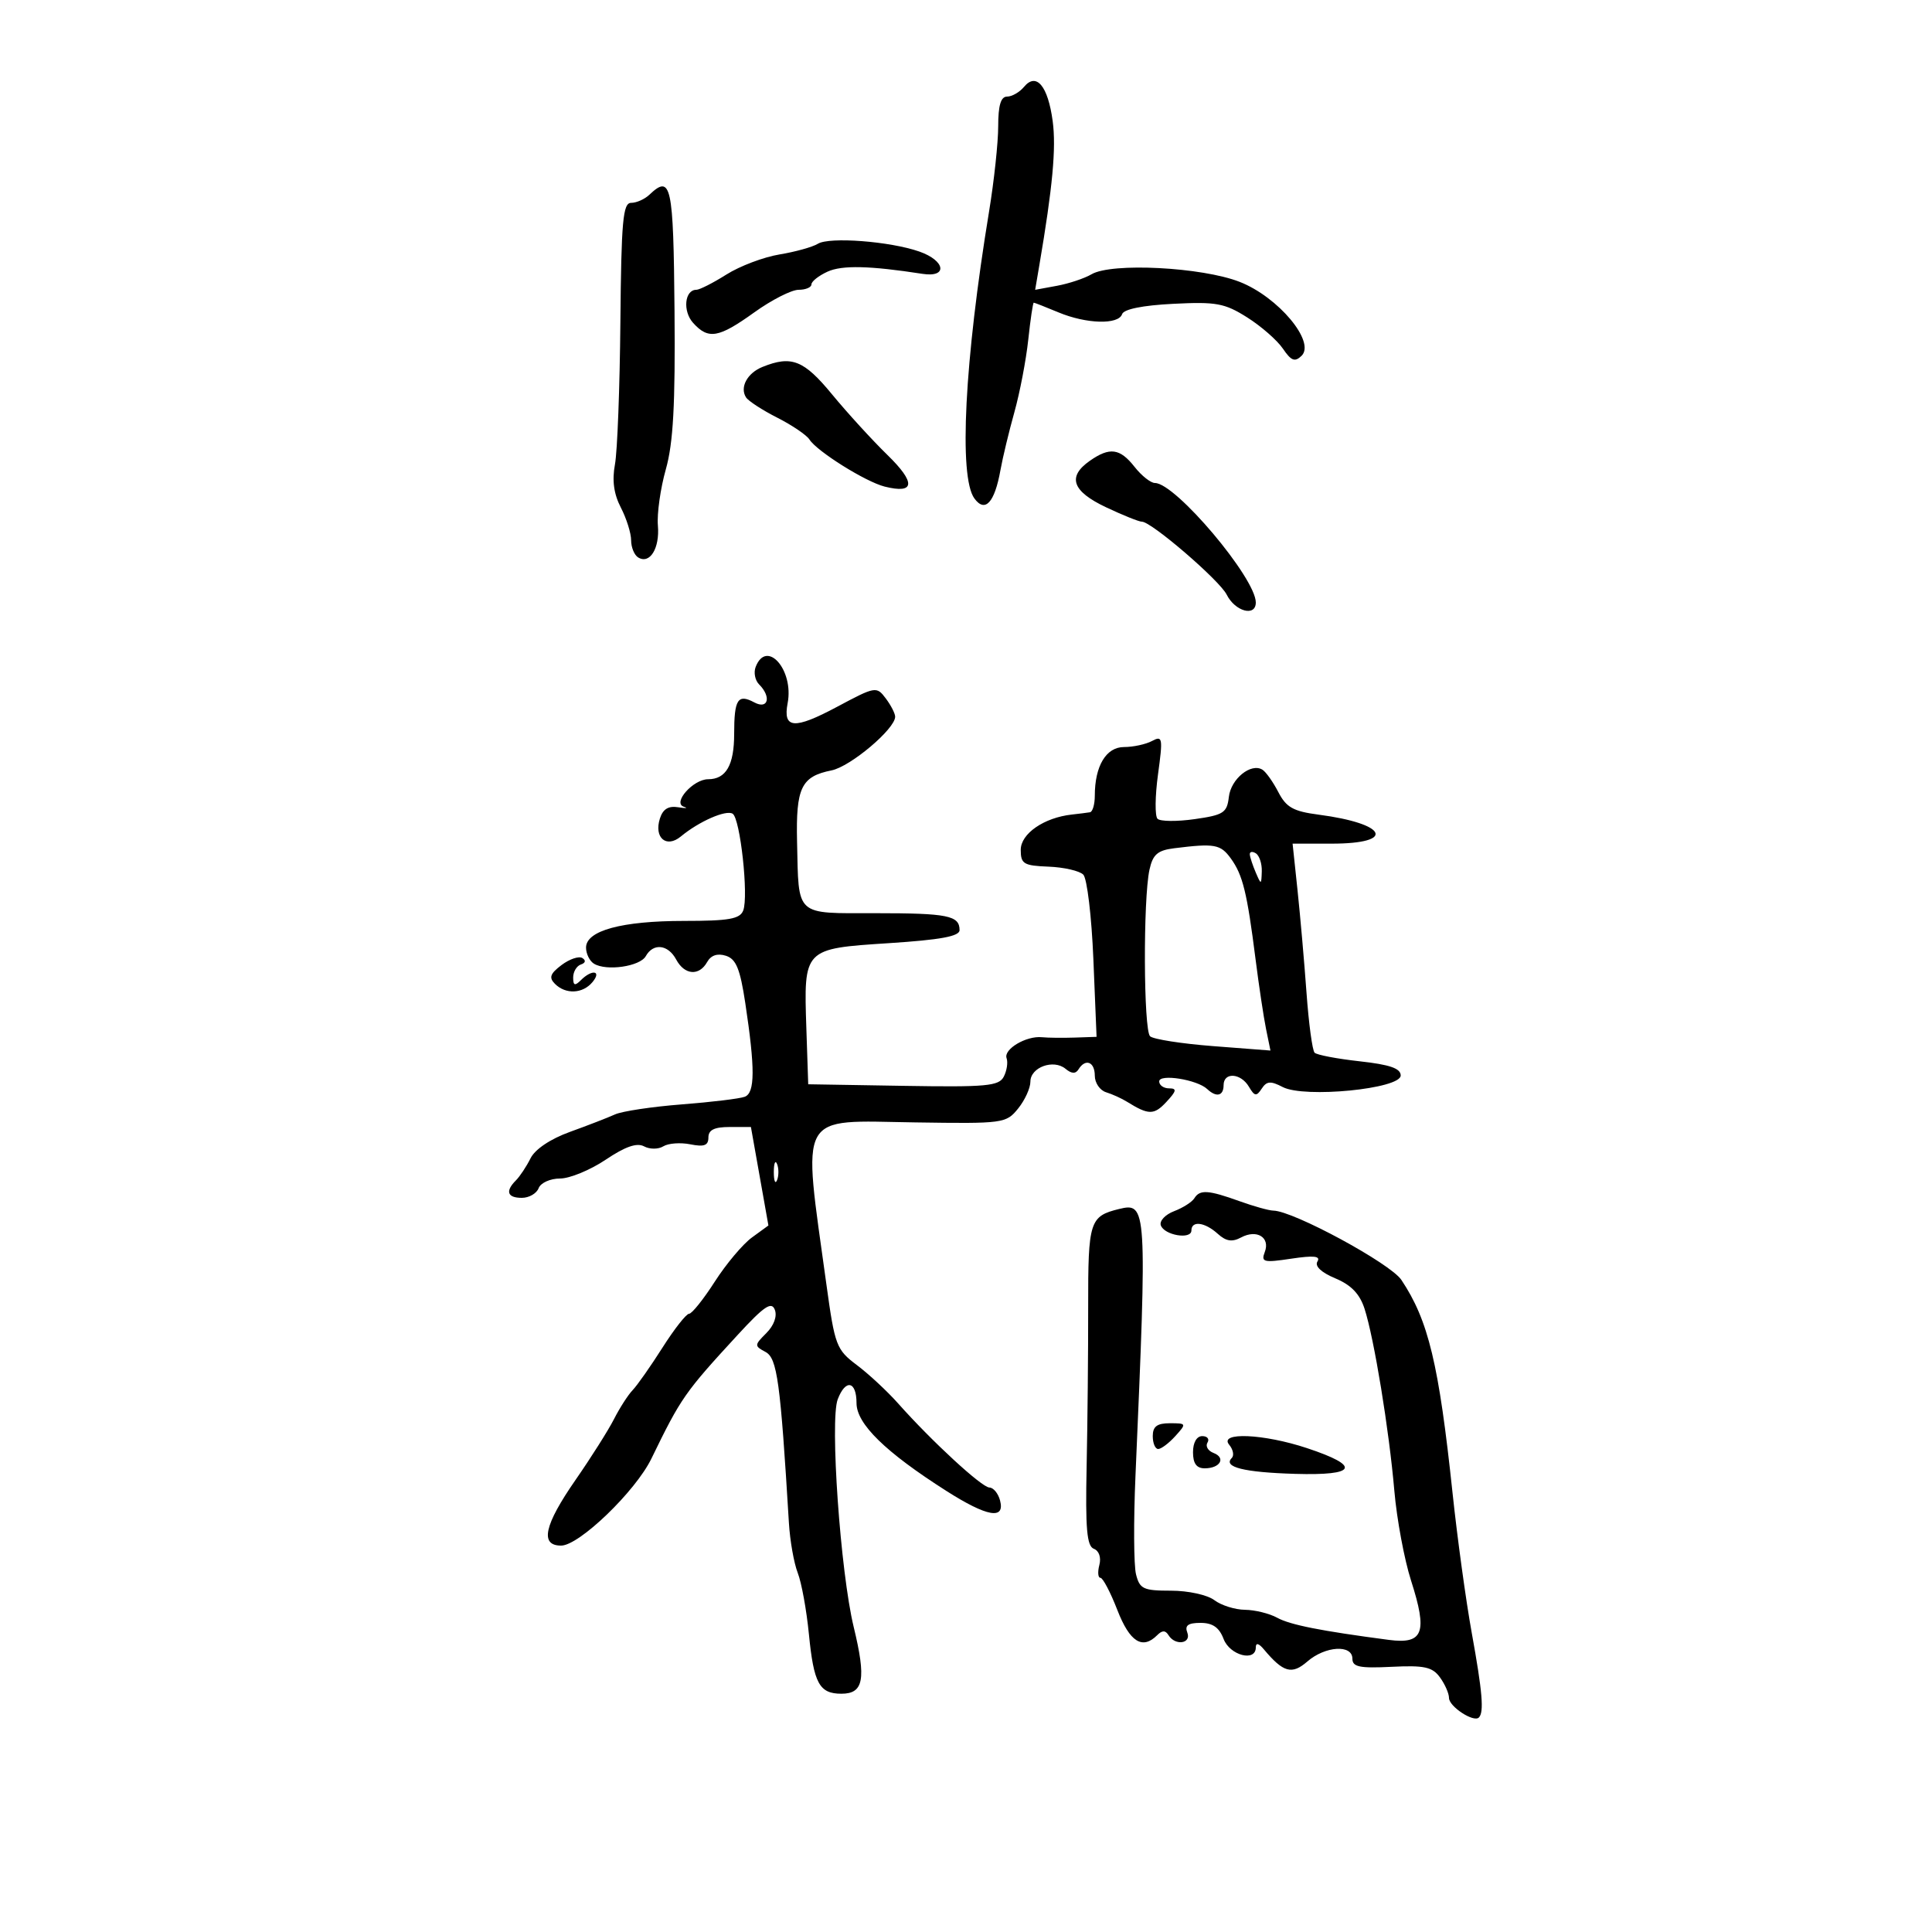 <svg xmlns="http://www.w3.org/2000/svg" width="300" height="300" viewBox="0 0 300 300" version="1.1">
	<path d="M 159.010 13.488 C 158.320 14.319, 157.135 15, 156.378 15 C 155.407 15, 155 16.361, 155 19.607 C 155 22.140, 154.360 28.103, 153.579 32.857 C 149.768 56.026, 148.848 74.042, 151.303 77.399 C 152.962 79.668, 154.444 78.056, 155.349 73 C 155.693 71.075, 156.667 67.025, 157.513 64 C 158.359 60.975, 159.328 55.913, 159.668 52.750 C 160.007 49.587, 160.391 47, 160.520 47 C 160.650 47, 162.371 47.675, 164.346 48.500 C 168.684 50.313, 173.682 50.453, 174.241 48.778 C 174.497 48.008, 177.433 47.416, 182.182 47.176 C 188.860 46.839, 190.165 47.079, 193.662 49.287 C 195.833 50.657, 198.329 52.841, 199.209 54.139 C 200.494 56.034, 201.064 56.255, 202.098 55.256 C 204.330 53.104, 198.492 46.118, 192.500 43.770 C 186.645 41.476, 172.624 40.753, 169.500 42.584 C 168.400 43.229, 165.979 44.037, 164.119 44.379 L 160.738 45.002 161.377 41.251 C 163.456 29.056, 164.020 22.973, 163.459 18.800 C 162.723 13.335, 160.922 11.184, 159.010 13.488 M 100.821 30.250 C 100.095 30.938, 98.825 31.500, 98 31.500 C 96.727 31.500, 96.475 34.296, 96.333 50 C 96.242 60.175, 95.862 70.128, 95.489 72.118 C 95.024 74.603, 95.311 76.701, 96.406 78.818 C 97.283 80.514, 98 82.796, 98 83.891 C 98 84.986, 98.489 86.184, 99.087 86.554 C 100.900 87.674, 102.463 85.155, 102.157 81.606 C 101.999 79.765, 102.553 75.838, 103.389 72.879 C 104.543 68.795, 104.868 62.864, 104.740 48.250 C 104.569 28.615, 104.224 27.032, 100.821 30.250 M 127 37.852 C 126.175 38.360, 123.490 39.107, 121.033 39.512 C 118.576 39.917, 114.872 41.318, 112.803 42.625 C 110.733 43.931, 108.629 45, 108.127 45 C 106.303 45, 105.983 48.323, 107.631 50.145 C 109.998 52.761, 111.584 52.486, 117.133 48.500 C 119.812 46.575, 122.904 45, 124.002 45 C 125.101 45, 126 44.622, 126 44.161 C 126 43.699, 127.127 42.808, 128.504 42.180 C 130.755 41.154, 135.059 41.255, 143.250 42.524 C 147.201 43.136, 146.818 40.482, 142.750 39.059 C 138.201 37.469, 128.796 36.748, 127 37.852 M 118.389 56.980 C 116.034 57.931, 114.841 60.146, 115.843 61.706 C 116.204 62.270, 118.388 63.689, 120.696 64.859 C 123.004 66.029, 125.254 67.556, 125.696 68.253 C 126.861 70.088, 134.411 74.814, 137.362 75.555 C 142.087 76.741, 142.243 74.974, 137.795 70.642 C 135.433 68.341, 131.563 64.105, 129.195 61.229 C 124.812 55.907, 122.903 55.156, 118.389 56.980 M 169.223 71.557 C 165.691 74.030, 166.480 76.282, 171.750 78.772 C 174.363 80.007, 176.868 81.013, 177.317 81.009 C 178.772 80.993, 189.373 90.114, 190.478 92.332 C 191.785 94.954, 195 95.822, 195 93.553 C 195 89.770, 182.534 75, 179.340 75 C 178.683 75, 177.260 73.875, 176.179 72.500 C 173.901 69.604, 172.317 69.389, 169.223 71.557 M 117.336 103.567 C 117.005 104.429, 117.244 105.644, 117.867 106.267 C 119.810 108.210, 119.282 110.221, 117.131 109.070 C 114.565 107.697, 114 108.581, 114 113.967 C 114 118.804, 112.737 121, 109.955 121 C 107.640 121, 104.387 124.670, 106.175 125.266 C 106.904 125.509, 106.518 125.548, 105.318 125.352 C 103.794 125.103, 102.935 125.630, 102.469 127.099 C 101.520 130.089, 103.468 131.754, 105.726 129.883 C 108.548 127.546, 112.724 125.712, 113.764 126.354 C 114.942 127.082, 116.263 139.151, 115.408 141.378 C 114.901 142.699, 113.197 143, 106.214 143 C 96.540 143, 91 144.508, 91 147.142 C 91 148.099, 91.550 149.222, 92.221 149.637 C 94.159 150.834, 99.378 150.076, 100.279 148.467 C 101.441 146.389, 103.742 146.649, 105 149 C 106.291 151.413, 108.567 151.596, 109.804 149.386 C 110.394 148.332, 111.402 147.993, 112.711 148.408 C 114.301 148.913, 114.923 150.430, 115.730 155.772 C 117.265 165.946, 117.244 169.692, 115.649 170.304 C 114.881 170.599, 110.483 171.133, 105.876 171.489 C 101.269 171.846, 96.600 172.547, 95.500 173.046 C 94.400 173.545, 91.258 174.763, 88.517 175.752 C 85.479 176.848, 83.085 178.451, 82.383 179.859 C 81.750 181.129, 80.730 182.670, 80.116 183.284 C 78.426 184.974, 78.772 186, 81.031 186 C 82.149 186, 83.322 185.325, 83.638 184.500 C 83.956 183.671, 85.441 183, 86.957 183 C 88.465 183, 91.659 181.684, 94.055 180.075 C 97.090 178.036, 98.895 177.409, 100.009 178.005 C 100.898 178.481, 102.229 178.477, 103.007 177.996 C 103.776 177.520, 105.665 177.383, 107.203 177.691 C 109.348 178.120, 110 177.871, 110 176.625 C 110 175.453, 110.921 175, 113.301 175 L 116.602 175 117.961 182.646 L 119.319 190.292 116.755 192.160 C 115.344 193.187, 112.751 196.272, 110.991 199.014 C 109.231 201.756, 107.435 204, 107 204 C 106.565 204, 104.709 206.363, 102.875 209.250 C 101.042 212.137, 98.959 215.105, 98.248 215.845 C 97.536 216.584, 96.231 218.609, 95.348 220.345 C 94.465 222.080, 91.776 226.334, 89.371 229.798 C 84.496 236.822, 83.797 240, 87.130 240 C 89.931 240, 98.677 231.576, 101.146 226.500 C 105.757 217.019, 106.307 216.232, 114.588 207.239 C 118.664 202.814, 119.804 202.046, 120.315 203.380 C 120.701 204.384, 120.179 205.821, 119 207 C 117.124 208.876, 117.118 208.993, 118.869 209.930 C 120.684 210.901, 121.175 214.496, 122.503 236.500 C 122.668 239.250, 123.285 242.732, 123.873 244.239 C 124.461 245.745, 125.240 250.020, 125.605 253.739 C 126.357 261.402, 127.228 263, 130.654 263 C 134.110 263, 134.526 260.743, 132.564 252.644 C 130.501 244.130, 128.844 220.540, 130.080 217.289 C 131.296 214.090, 133 214.433, 133 217.876 C 133 221.102, 137.486 225.485, 146.966 231.520 C 153.264 235.529, 156.082 236.030, 155.290 233 C 155.002 231.900, 154.257 230.992, 153.633 230.982 C 152.452 230.964, 144.707 223.828, 139.458 217.922 C 137.786 216.040, 134.906 213.363, 133.059 211.973 C 129.866 209.570, 129.633 208.953, 128.328 199.473 C 124.583 172.276, 123.636 174.006, 142.104 174.286 C 155.809 174.494, 156.226 174.438, 158.088 172.139 C 159.140 170.841, 160 168.959, 160 167.957 C 160 165.726, 163.592 164.416, 165.459 165.966 C 166.396 166.744, 167.024 166.770, 167.470 166.049 C 168.547 164.305, 170 164.870, 170 167.031 C 170 168.149, 170.787 169.306, 171.750 169.604 C 172.713 169.901, 174.175 170.565, 175 171.079 C 178.342 173.160, 179.196 173.167, 181.095 171.128 C 182.701 169.405, 182.785 169, 181.539 169 C 180.693 169, 180 168.514, 180 167.921 C 180 166.700, 185.891 167.637, 187.450 169.105 C 188.878 170.450, 190 170.184, 190 168.500 C 190 166.439, 192.670 166.609, 193.932 168.750 C 194.812 170.243, 195.103 170.287, 195.917 169.046 C 196.693 167.863, 197.301 167.817, 199.185 168.798 C 202.550 170.549, 217.500 169.082, 217.500 167 C 217.500 165.897, 215.813 165.314, 211.131 164.798 C 207.628 164.411, 204.478 163.812, 204.131 163.465 C 203.784 163.119, 203.219 158.935, 202.875 154.168 C 202.531 149.400, 201.903 142.238, 201.481 138.250 L 200.713 131 206.797 131 C 216.849 131, 215.434 127.898, 204.743 126.498 C 200.825 125.985, 199.725 125.369, 198.501 123.001 C 197.683 121.420, 196.570 119.852, 196.028 119.517 C 194.250 118.419, 191.140 120.941, 190.816 123.742 C 190.532 126.211, 190 126.556, 185.503 127.195 C 182.754 127.586, 180.161 127.561, 179.741 127.141 C 179.320 126.720, 179.354 123.618, 179.815 120.246 C 180.591 114.568, 180.523 114.185, 178.892 115.058 C 177.924 115.576, 175.966 116, 174.541 116 C 171.761 116, 170 118.933, 170 123.565 C 170 124.904, 169.662 126.057, 169.250 126.128 C 168.838 126.198, 167.573 126.357, 166.440 126.482 C 162.111 126.958, 158.500 129.452, 158.500 131.965 C 158.500 134.148, 158.954 134.422, 162.821 134.573 C 165.197 134.666, 167.623 135.223, 168.211 135.811 C 168.800 136.400, 169.505 142.308, 169.778 148.941 L 170.275 161 166.887 161.115 C 165.024 161.178, 162.730 161.153, 161.789 161.059 C 159.346 160.814, 155.801 162.920, 156.304 164.318 C 156.538 164.968, 156.342 166.255, 155.869 167.177 C 155.113 168.649, 153.206 168.824, 140.254 168.609 L 125.500 168.365 125.211 159.689 C 124.798 147.282, 124.768 147.313, 137.990 146.456 C 146.048 145.934, 149 145.391, 149 144.430 C 149 142.168, 147.176 141.800, 135.969 141.800 C 123.347 141.800, 124.035 142.425, 123.767 130.712 C 123.576 122.309, 124.416 120.567, 129.116 119.627 C 132.059 119.038, 139 113.184, 139 111.291 C 139 110.791, 138.341 109.509, 137.536 108.441 C 136.107 106.545, 135.931 106.576, 129.963 109.764 C 123.325 113.309, 121.542 113.174, 122.305 109.183 C 123.296 104.002, 119.022 99.173, 117.336 103.567 M 182.317 131.718 C 179.749 132.040, 179.009 132.682, 178.492 135.038 C 177.491 139.594, 177.565 159.973, 178.586 160.914 C 179.089 161.377, 183.499 162.065, 188.388 162.442 L 197.275 163.127 196.597 159.813 C 196.224 157.991, 195.491 153.125, 194.968 149 C 193.646 138.576, 192.982 135.865, 191.119 133.296 C 189.523 131.095, 188.609 130.931, 182.317 131.718 M 194.070 132.691 C 194.109 133.136, 194.527 134.400, 195 135.500 C 195.829 137.428, 195.862 137.421, 195.930 135.309 C 195.968 134.104, 195.550 132.840, 195 132.500 C 194.450 132.160, 194.032 132.246, 194.070 132.691 M 87.196 149.852 C 85.421 151.191, 85.206 151.806, 86.174 152.774 C 87.841 154.441, 90.492 154.317, 92 152.500 C 93.476 150.722, 91.935 150.465, 90.200 152.200 C 89.267 153.133, 89 153.041, 89 151.783 C 89 150.894, 89.540 149.987, 90.201 149.766 C 90.923 149.526, 91.012 149.125, 90.423 148.761 C 89.885 148.429, 88.432 148.920, 87.196 149.852 M 120.158 182 C 120.158 183.375, 120.385 183.938, 120.662 183.250 C 120.940 182.563, 120.940 181.438, 120.662 180.750 C 120.385 180.063, 120.158 180.625, 120.158 182 M 185.462 186.062 C 185.101 186.646, 183.688 187.548, 182.322 188.068 C 180.955 188.587, 180.022 189.572, 180.247 190.256 C 180.757 191.806, 185 192.532, 185 191.070 C 185 189.504, 187.082 189.764, 189.088 191.580 C 190.385 192.753, 191.319 192.900, 192.721 192.149 C 195.157 190.845, 197.266 192.144, 196.395 194.412 C 195.791 195.987, 196.206 196.092, 200.504 195.447 C 204.014 194.921, 205.095 195.037, 204.570 195.886 C 204.124 196.609, 205.162 197.588, 207.343 198.499 C 209.808 199.529, 211.140 200.915, 211.888 203.228 C 213.374 207.828, 215.698 222.030, 216.514 231.500 C 216.893 235.900, 218.061 242.172, 219.109 245.438 C 221.706 253.529, 221.024 255.346, 215.653 254.640 C 205.079 253.250, 200.332 252.308, 198.316 251.200 C 197.114 250.540, 194.864 249.986, 193.316 249.968 C 191.767 249.951, 189.626 249.276, 188.559 248.468 C 187.479 247.652, 184.491 247, 181.828 247 C 177.531 247, 176.972 246.738, 176.400 244.457 C 176.049 243.058, 176.010 236.195, 176.314 229.207 C 178.132 187.383, 178.089 186.675, 173.763 187.735 C 169.203 188.851, 168.953 189.641, 168.971 202.891 C 168.981 209.826, 168.873 221.005, 168.731 227.734 C 168.528 237.378, 168.765 240.080, 169.850 240.496 C 170.658 240.806, 171.012 241.846, 170.707 243.012 C 170.421 244.105, 170.496 245, 170.873 245 C 171.251 245, 172.433 247.250, 173.500 250 C 175.426 254.964, 177.392 256.208, 179.687 253.913 C 180.470 253.130, 180.962 253.130, 181.446 253.913 C 182.485 255.594, 185.027 255.234, 184.362 253.500 C 183.940 252.401, 184.489 252, 186.418 252 C 188.305 252, 189.318 252.707, 190 254.500 C 190.971 257.054, 195 258.109, 195 255.809 C 195 255.047, 195.450 255.155, 196.250 256.108 C 199.278 259.718, 200.594 260.086, 203.003 257.998 C 205.784 255.585, 210 255.323, 210 257.562 C 210 258.840, 211.107 259.069, 216.088 258.822 C 221.164 258.571, 222.411 258.841, 223.588 260.451 C 224.365 261.513, 225 262.955, 225 263.656 C 225 264.992, 228.832 267.502, 229.639 266.694 C 230.460 265.874, 230.194 262.729, 228.523 253.500 C 227.627 248.550, 226.292 238.820, 225.556 231.878 C 223.428 211.790, 221.804 205.025, 217.602 198.740 C 215.891 196.180, 200.819 188.023, 197.731 187.985 C 197.054 187.977, 194.700 187.321, 192.500 186.529 C 187.625 184.773, 186.312 184.685, 185.462 186.062 M 179 223 C 179 224.100, 179.380 225, 179.845 225 C 180.310 225, 181.505 224.100, 182.500 223 C 184.267 221.048, 184.247 221, 181.655 221 C 179.667 221, 179 221.502, 179 223 M 185.250 225.500 C 185.250 227.249, 185.796 228, 187.066 228 C 189.470 228, 190.402 226.368, 188.431 225.612 C 187.574 225.283, 187.153 224.561, 187.496 224.007 C 187.838 223.453, 187.473 223, 186.684 223 C 185.821 223, 185.250 223.996, 185.250 225.500 M 190.869 224.342 C 191.481 225.080, 191.662 226.005, 191.270 226.396 C 189.864 227.803, 193.141 228.625, 201.102 228.861 C 210.710 229.146, 211.393 227.665, 202.945 224.862 C 196.217 222.631, 189.198 222.328, 190.869 224.342" stroke="none" fill="black" fill-rule="evenodd"/>
</svg>